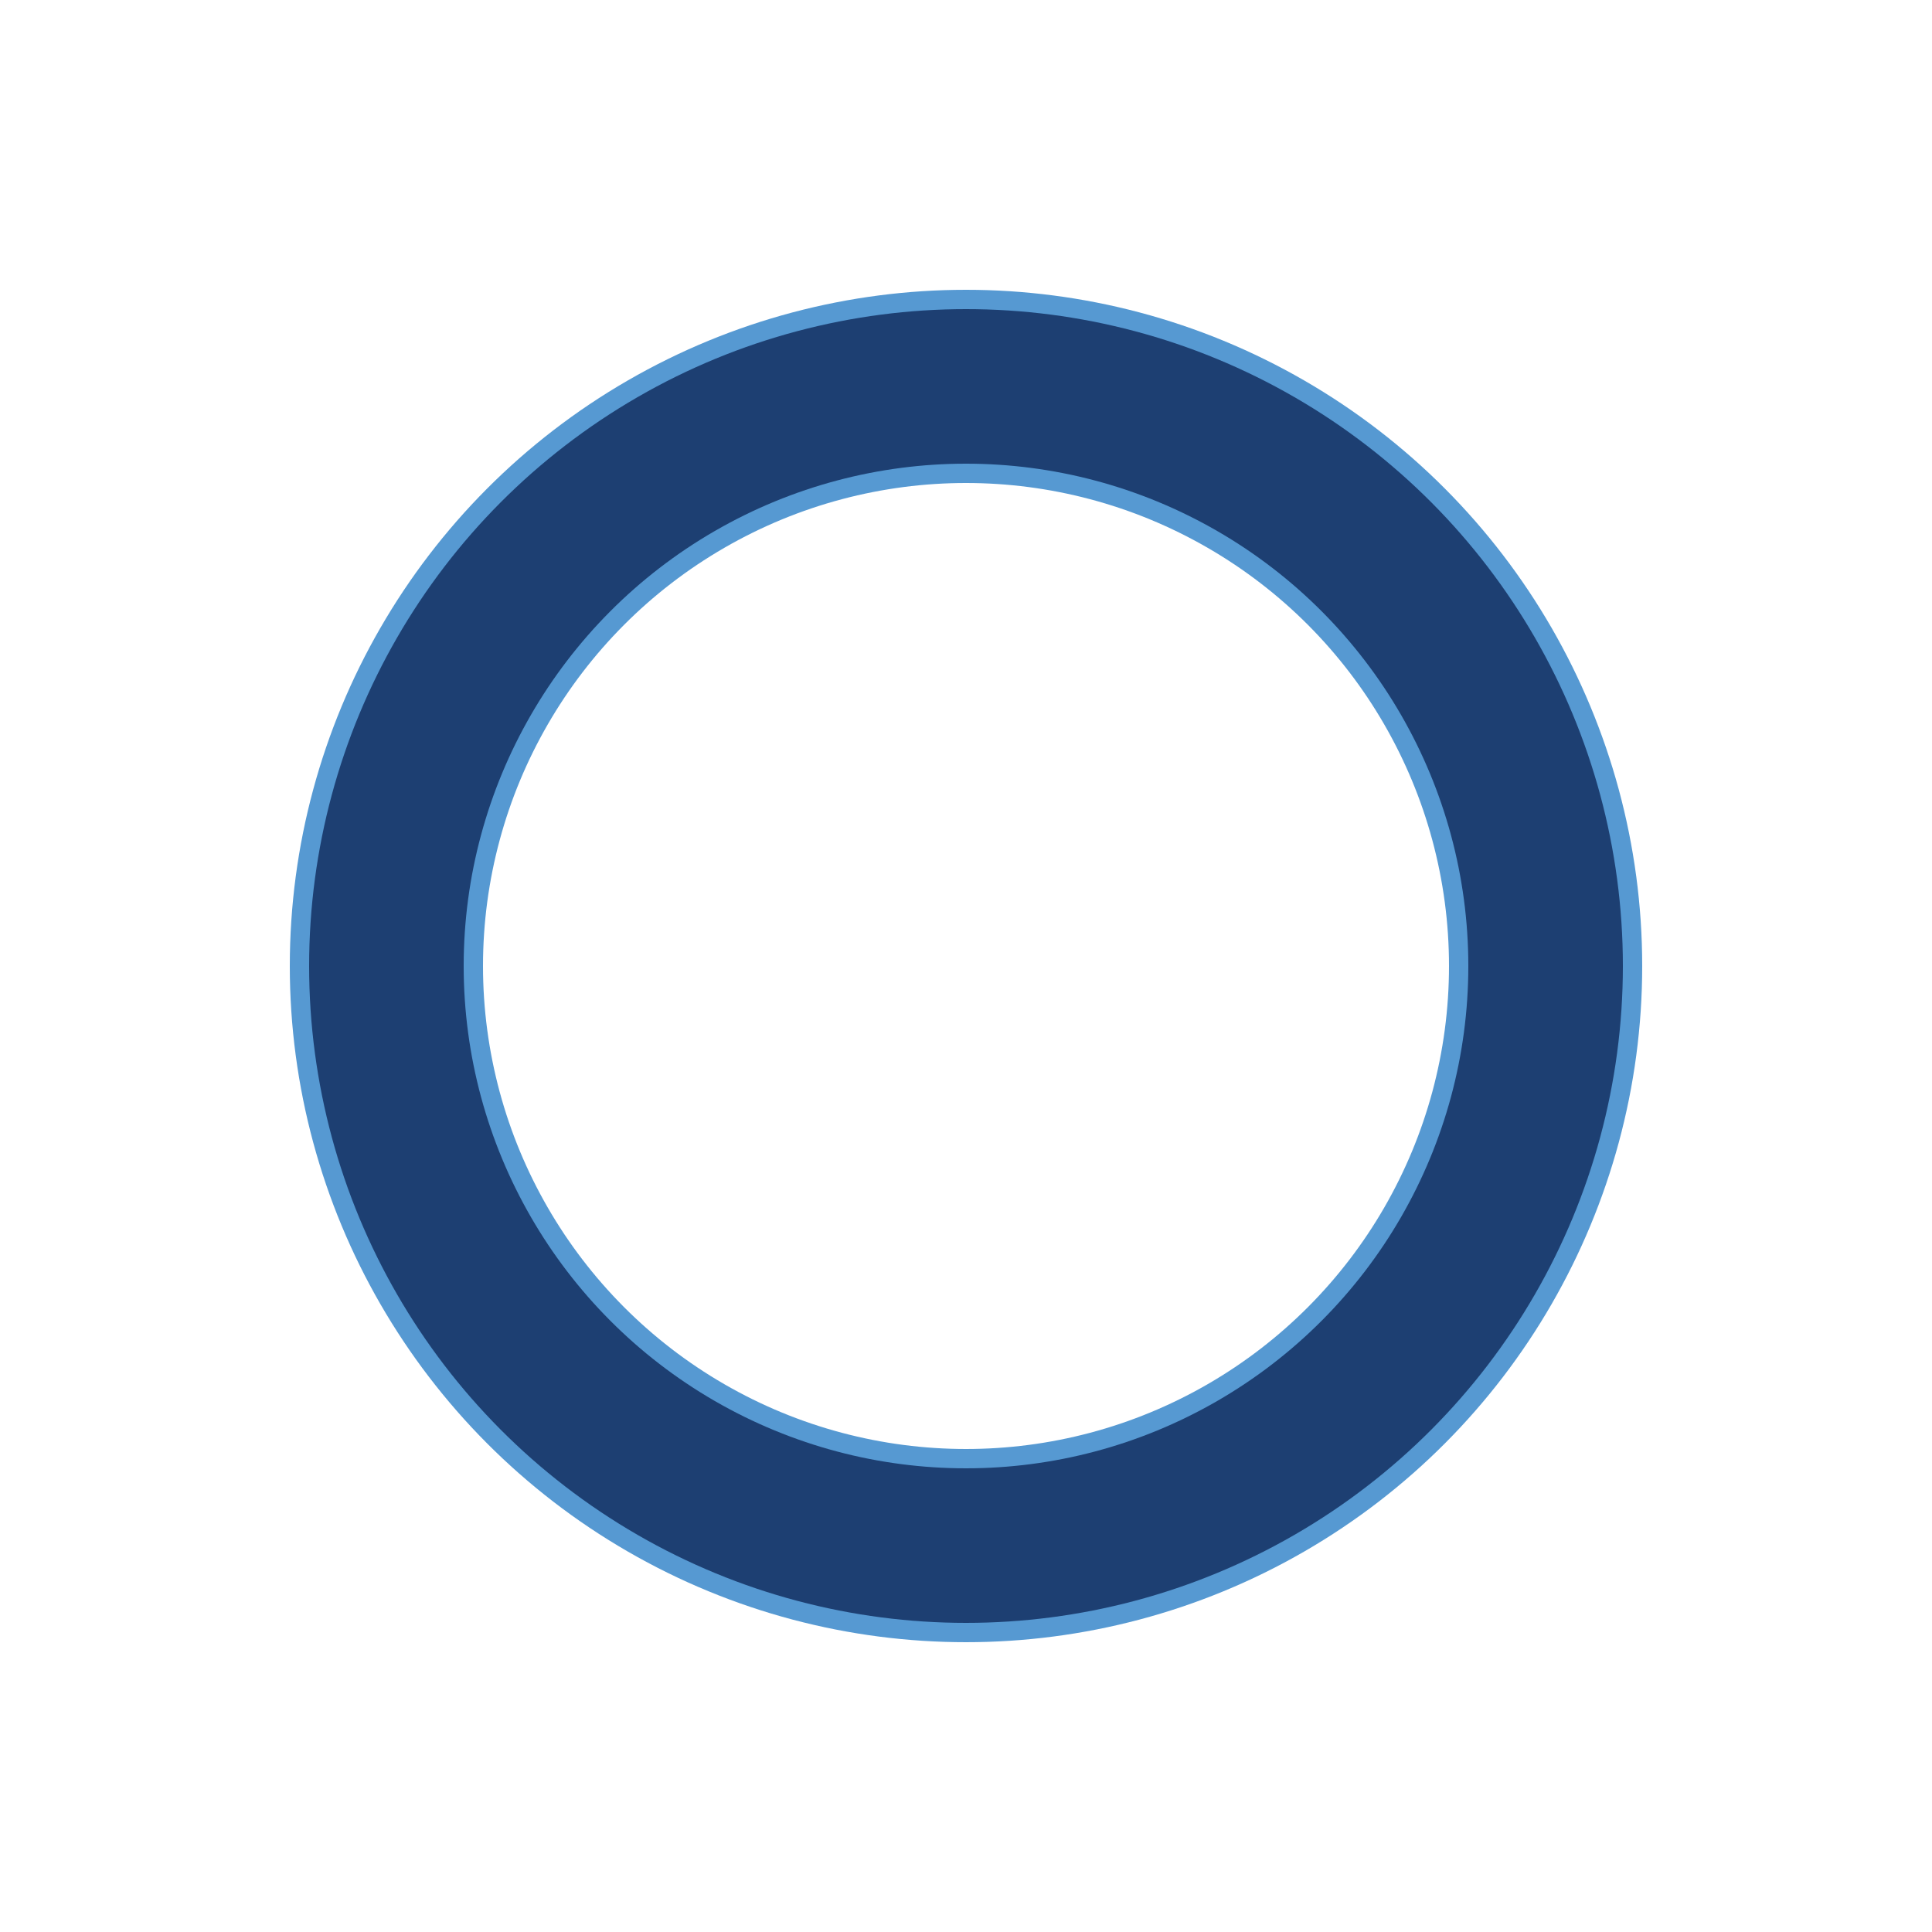 <svg
  xmlns="http://www.w3.org/2000/svg"
  xmlns:xlink="http://www.w3.org/1999/xlink"
  style="margin: auto; background: rgb(241, 242, 243); display: block;"
  width="200px"
  height="200px"
  viewBox="0 0 100 100"
  preserveAspectRatio="xMidYMid"
>
  <circle
    cx="50"
    cy="50"
    r="30"
    stroke="#5699d2"
    stroke-width="10"
    fill="none"
  ></circle>
  <circle
    cx="50"
    cy="50"
    r="30"
    stroke="#1d3f72"
    stroke-width="8"
    stroke-linecap="round"
    fill="none"
  >
    <animateTransform
      attributeName="transform"
      type="rotate"
      repeatCount="indefinite"
      dur="2.857s"
      values="0 50 50;180 50 50;720 50 50"
      keyTimes="0;0.5;1"
    ></animateTransform>
    <animate
      attributeName="stroke-dasharray"
      repeatCount="indefinite"
      dur="2.857s"
      values="18.85 169.646;94.248 94.248;18.85 169.646"
      keyTimes="0;0.5;1"
    ></animate>
  </circle>
</svg>
